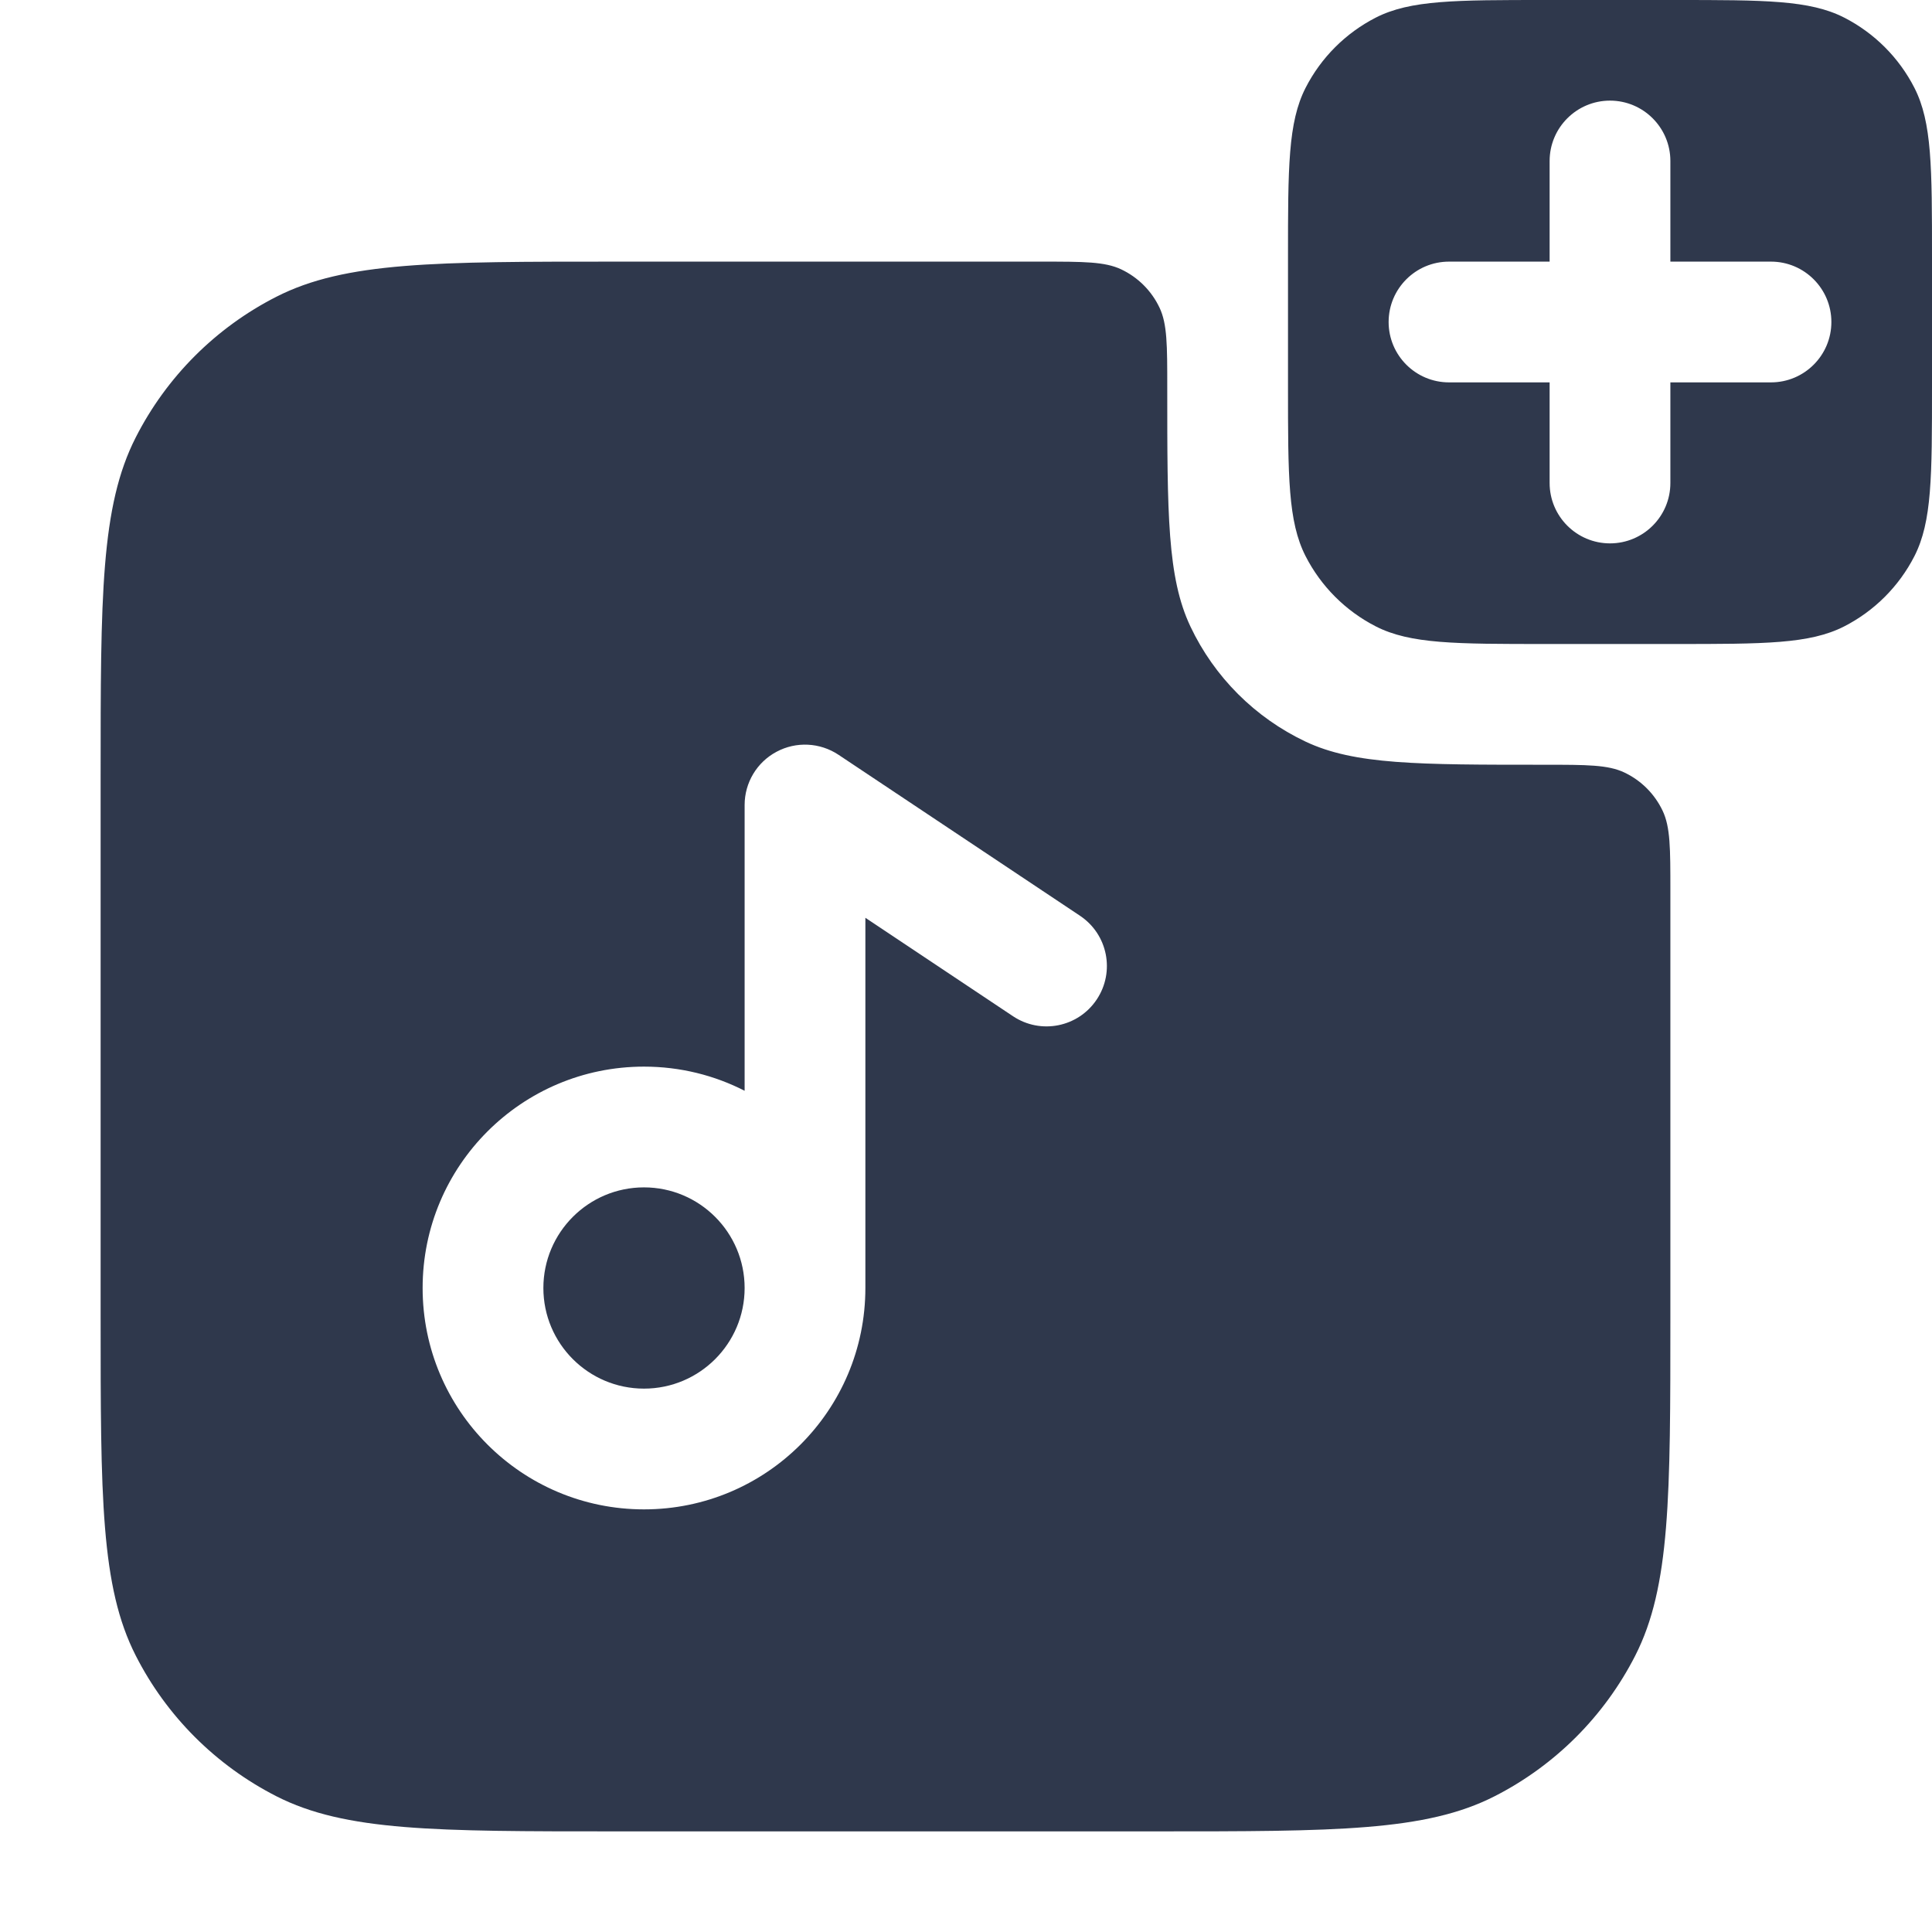 <svg width="24" height="24" viewBox="0 0 24 24" fill="none" xmlns="http://www.w3.org/2000/svg">
<path fill-rule="evenodd" clip-rule="evenodd" d="M16 3.2C16 2.08 16 1.52 16.218 1.092C16.41 0.716 16.716 0.41 17.092 0.218C17.52 0 18.08 0 19.2 0H20.8C21.92 0 22.48 0 22.908 0.218C23.284 0.41 23.59 0.716 23.782 1.092C24 1.52 24 2.08 24 3.2V4.8C24 5.92 24 6.48 23.782 6.908C23.59 7.284 23.284 7.59 22.908 7.782C22.48 8 21.92 8 20.8 8H19.2C18.08 8 17.52 8 17.092 7.782C16.716 7.59 16.41 7.284 16.218 6.908C16 6.48 16 5.92 16 4.8V3.2ZM7.65 22.75C5.41 22.75 4.29 22.75 3.434 22.314C2.681 21.93 2.069 21.319 1.686 20.566C1.25 19.71 1.25 18.59 1.25 16.35V9.65C1.25 7.41 1.25 6.29 1.686 5.434C2.069 4.681 2.681 4.069 3.434 3.686C4.29 3.25 5.41 3.25 7.65 3.25H12.938C13.462 3.25 13.725 3.25 13.928 3.346C14.137 3.445 14.305 3.613 14.404 3.822C14.5 4.025 14.5 4.288 14.5 4.812C14.5 6.387 14.5 7.174 14.788 7.783C15.085 8.41 15.59 8.915 16.217 9.212C16.826 9.5 17.613 9.5 19.188 9.5C19.712 9.5 19.975 9.5 20.178 9.596C20.387 9.695 20.555 9.863 20.654 10.072C20.75 10.275 20.75 10.538 20.75 11.062V16.35C20.75 18.59 20.75 19.71 20.314 20.566C19.93 21.319 19.319 21.93 18.566 22.314C17.71 22.75 16.59 22.75 14.35 22.75H7.65ZM20 1.25C20.414 1.25 20.75 1.586 20.75 2V3.25H22C22.414 3.25 22.75 3.586 22.75 4C22.75 4.414 22.414 4.75 22 4.75H20.75V6C20.75 6.414 20.414 6.75 20 6.75C19.586 6.75 19.25 6.414 19.25 6V4.75H18C17.586 4.75 17.25 4.414 17.25 4C17.25 3.586 17.586 3.25 18 3.25H19.25V2C19.25 1.586 19.586 1.25 20 1.25ZM10.416 9.376C10.186 9.223 9.89 9.208 9.646 9.339C9.402 9.469 9.25 9.723 9.25 10V13.55C8.875 13.358 8.45 13.25 8 13.25C6.481 13.25 5.25 14.481 5.25 16C5.25 17.519 6.481 18.75 8 18.75C9.519 18.75 10.75 17.519 10.75 16V11.401L12.584 12.624C12.929 12.854 13.394 12.761 13.624 12.416C13.854 12.071 13.761 11.606 13.416 11.376L10.416 9.376ZM8 14.75C8.69 14.75 9.25 15.31 9.25 16C9.25 16.69 8.69 17.25 8 17.25C7.31 17.25 6.75 16.69 6.75 16C6.75 15.31 7.31 14.75 8 14.75Z" fill="#2F384C"/>
</svg>
